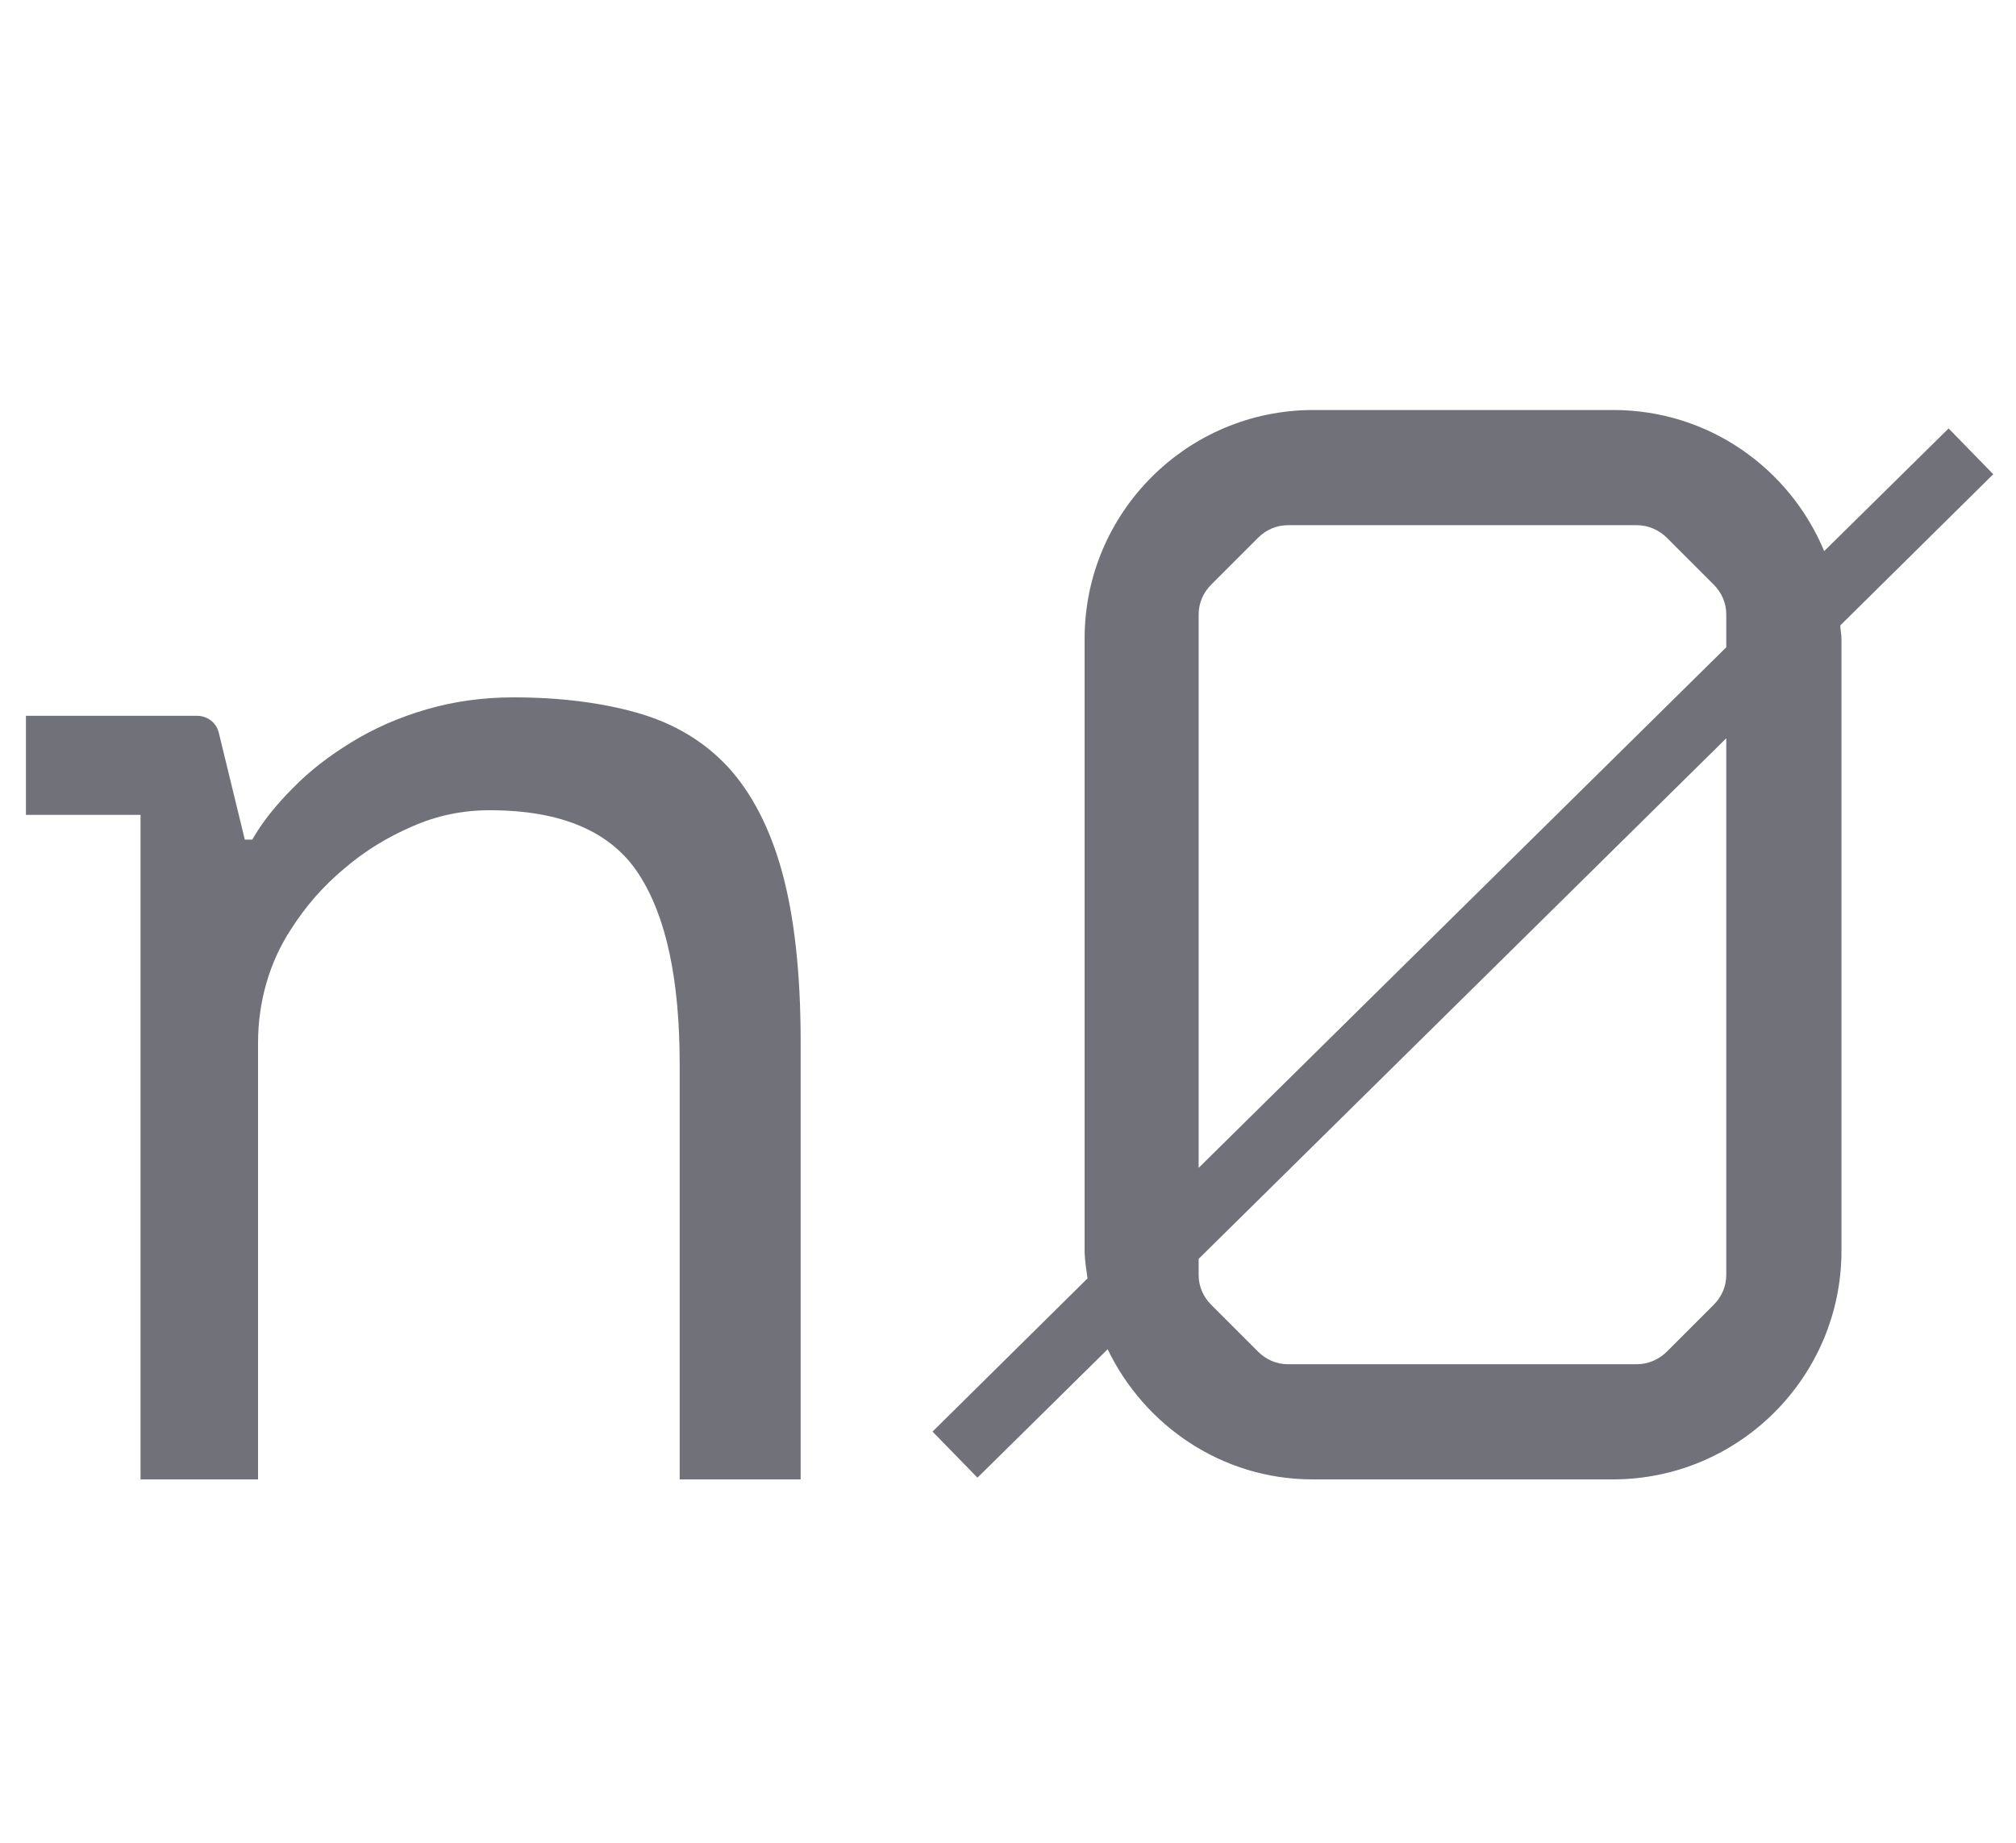 <?xml version="1.0" encoding="UTF-8"?><svg id="Layer_1" xmlns="http://www.w3.org/2000/svg" viewBox="0 0 35 32"><defs><style>.cls-1{fill:#71717a;}</style></defs><path class="cls-1" d="M13.58,15.15c-.21-.77-.53-1.38-.94-1.83-.42-.45-.94-.76-1.57-.94-.63-.18-1.35-.27-2.16-.27-.53,0-1.03,.07-1.51,.21-.48,.14-.91,.33-1.3,.57-.39,.24-.73,.5-1.02,.8-.29,.29-.53,.59-.7,.89h-.13l-.45-1.85c-.04-.18-.2-.3-.38-.3H.45v1.72h1.99v11.54h2.04v-7.58c0-.7,.19-1.39,.57-1.97h0c.26-.41,.57-.76,.93-1.06,.35-.3,.74-.54,1.18-.73,.43-.19,.88-.28,1.34-.28,1.25,0,2.11,.37,2.59,1.11,.48,.74,.71,1.84,.71,3.31v7.2h2.1v-7.61c0-1.18-.11-2.16-.32-2.93Z"/><path class="cls-1" d="M34.61,8.24l-.78-.8-2.16,2.13c-.6-1.44-2.01-2.45-3.66-2.45h-5.21c-2.19,0-3.97,1.78-3.97,3.97v10.62c0,.17,.03,.33,.05,.49l-2.69,2.66,.78,.8,2.26-2.23c.64,1.33,1.99,2.26,3.56,2.26h5.21c2.19,0,3.97-1.78,3.97-3.97V11.09c0-.08-.02-.15-.02-.23l2.66-2.63Zm-13.8,2.43c0-.2,.08-.38,.22-.52l.81-.81c.14-.14,.32-.22,.52-.22h6.06c.19,0,.38,.08,.52,.22l.81,.81c.14,.14,.22,.32,.22,.52v.57l-9.16,9.04V10.67Zm9.16,11.47c0,.2-.08,.38-.22,.52l-.81,.81c-.14,.14-.33,.22-.52,.22h-6.06c-.2,0-.38-.08-.52-.22l-.81-.81c-.14-.14-.22-.32-.22-.52v-.28l9.16-9.04v9.33Z"/></svg>